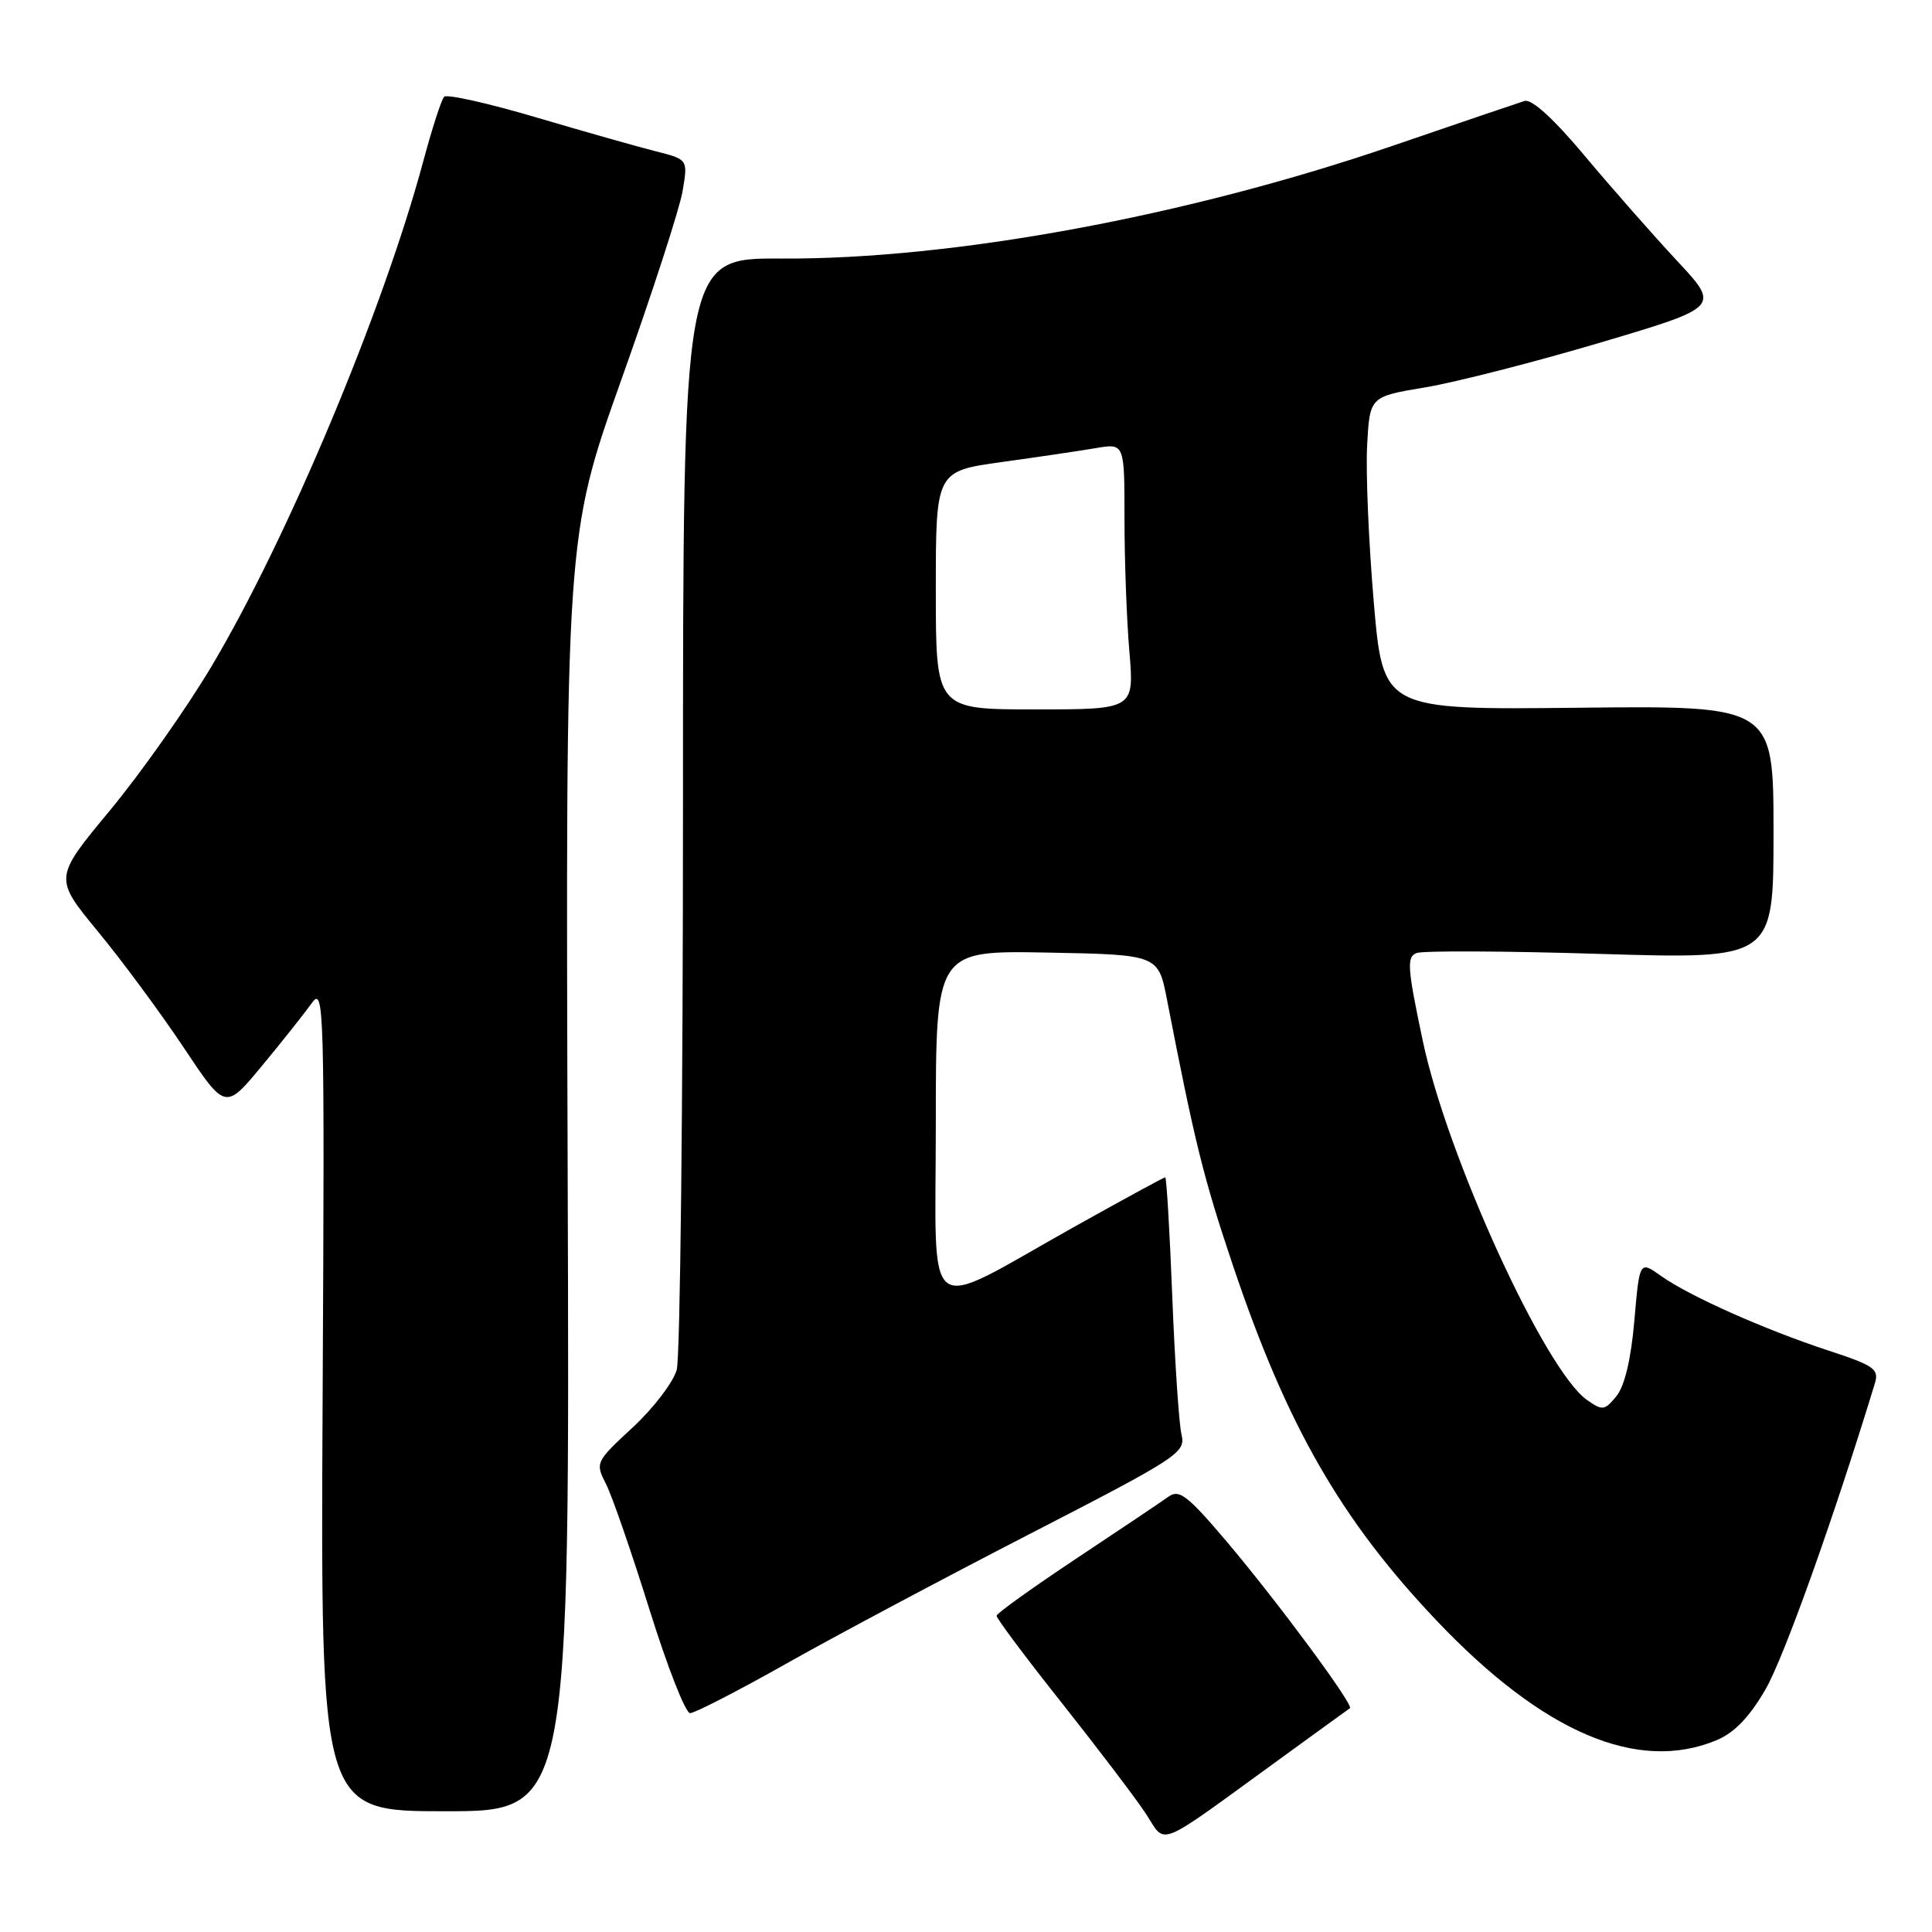 <?xml version="1.0" encoding="UTF-8" standalone="no"?>
<!DOCTYPE svg PUBLIC "-//W3C//DTD SVG 1.1//EN" "http://www.w3.org/Graphics/SVG/1.1/DTD/svg11.dtd" >
<svg xmlns="http://www.w3.org/2000/svg" xmlns:xlink="http://www.w3.org/1999/xlink" version="1.1" viewBox="0 0 256 256">
 <g >
 <path fill="currentColor"
d=" M 169.50 233.14 C 174.45 229.54 178.66 226.49 178.87 226.35 C 179.43 225.96 169.36 212.33 162.58 204.31 C 157.38 198.17 156.26 197.30 154.84 198.31 C 153.93 198.97 148.44 202.65 142.64 206.50 C 136.85 210.35 132.08 213.77 132.05 214.09 C 132.02 214.42 135.89 219.60 140.65 225.59 C 145.40 231.59 150.41 238.18 151.77 240.23 C 154.61 244.53 152.81 245.25 169.50 233.14 Z  M 75.22 155.54 C 74.94 71.08 74.94 71.08 82.34 50.29 C 86.42 38.85 90.07 27.61 90.45 25.31 C 91.16 21.12 91.16 21.12 86.83 20.03 C 84.45 19.43 77.33 17.41 71.00 15.54 C 64.67 13.67 59.21 12.45 58.85 12.82 C 58.49 13.19 57.23 17.10 56.05 21.50 C 50.72 41.26 38.03 71.51 28.00 88.34 C 24.67 93.93 18.61 102.51 14.54 107.42 C 7.14 116.34 7.14 116.34 12.97 123.42 C 16.18 127.31 21.29 134.23 24.33 138.79 C 29.85 147.09 29.85 147.09 34.68 141.27 C 37.33 138.07 40.29 134.34 41.27 132.97 C 42.96 130.60 43.02 132.69 42.75 185.25 C 42.47 240.00 42.47 240.00 58.98 240.00 C 75.50 240.00 75.50 240.00 75.22 155.54 Z  M 227.47 230.58 C 229.82 229.59 231.82 227.52 233.95 223.83 C 236.39 219.60 242.93 201.31 248.42 183.34 C 249.01 181.41 248.38 180.96 242.29 178.96 C 233.79 176.17 223.84 171.73 220.11 169.08 C 217.25 167.04 217.25 167.04 216.56 174.99 C 216.12 180.10 215.27 183.68 214.18 185.00 C 212.62 186.91 212.34 186.95 210.28 185.50 C 204.71 181.57 191.78 153.31 188.53 137.94 C 186.48 128.24 186.37 126.79 187.71 126.28 C 188.54 125.96 199.53 126.01 212.11 126.40 C 235.00 127.09 235.00 127.09 235.00 110.30 C 235.00 93.50 235.00 93.50 209.13 93.78 C 183.26 94.06 183.26 94.06 182.03 79.78 C 181.36 71.93 180.96 62.59 181.15 59.03 C 181.50 52.55 181.50 52.55 188.85 51.33 C 192.90 50.65 203.34 47.98 212.07 45.39 C 227.93 40.68 227.93 40.68 222.21 34.55 C 219.07 31.18 213.57 24.93 210.00 20.67 C 205.84 15.70 202.96 13.08 202.00 13.38 C 201.18 13.64 193.30 16.31 184.50 19.33 C 157.19 28.68 126.21 34.39 103.50 34.26 C 90.50 34.19 90.50 34.19 90.50 106.34 C 90.50 146.03 90.13 179.85 89.67 181.50 C 89.22 183.15 86.59 186.59 83.84 189.14 C 78.91 193.70 78.86 193.82 80.30 196.64 C 81.10 198.21 83.69 205.69 86.05 213.25 C 88.41 220.81 90.83 227.00 91.44 227.00 C 92.05 227.00 97.71 224.09 104.03 220.53 C 110.34 216.96 124.87 209.22 136.33 203.32 C 156.29 193.04 157.13 192.49 156.55 190.05 C 156.22 188.65 155.67 180.41 155.33 171.75 C 154.99 163.09 154.57 156.00 154.40 156.00 C 154.22 156.00 148.79 158.96 142.33 162.57 C 121.95 173.98 124.00 175.50 124.00 148.92 C 124.00 125.95 124.00 125.95 138.74 126.22 C 153.48 126.50 153.48 126.50 154.64 132.50 C 158.32 151.43 159.47 156.09 163.38 167.71 C 170.51 188.89 177.68 201.39 190.36 214.74 C 204.46 229.59 217.01 234.95 227.47 230.58 Z  M 124.00 78.22 C 124.00 62.44 124.00 62.44 132.75 61.22 C 137.56 60.56 143.19 59.72 145.25 59.37 C 149.00 58.74 149.00 58.74 149.00 68.72 C 149.00 74.21 149.29 82.14 149.65 86.35 C 150.29 94.00 150.29 94.00 137.15 94.00 C 124.00 94.00 124.00 94.00 124.00 78.22 Z "/>
</g>
</svg>